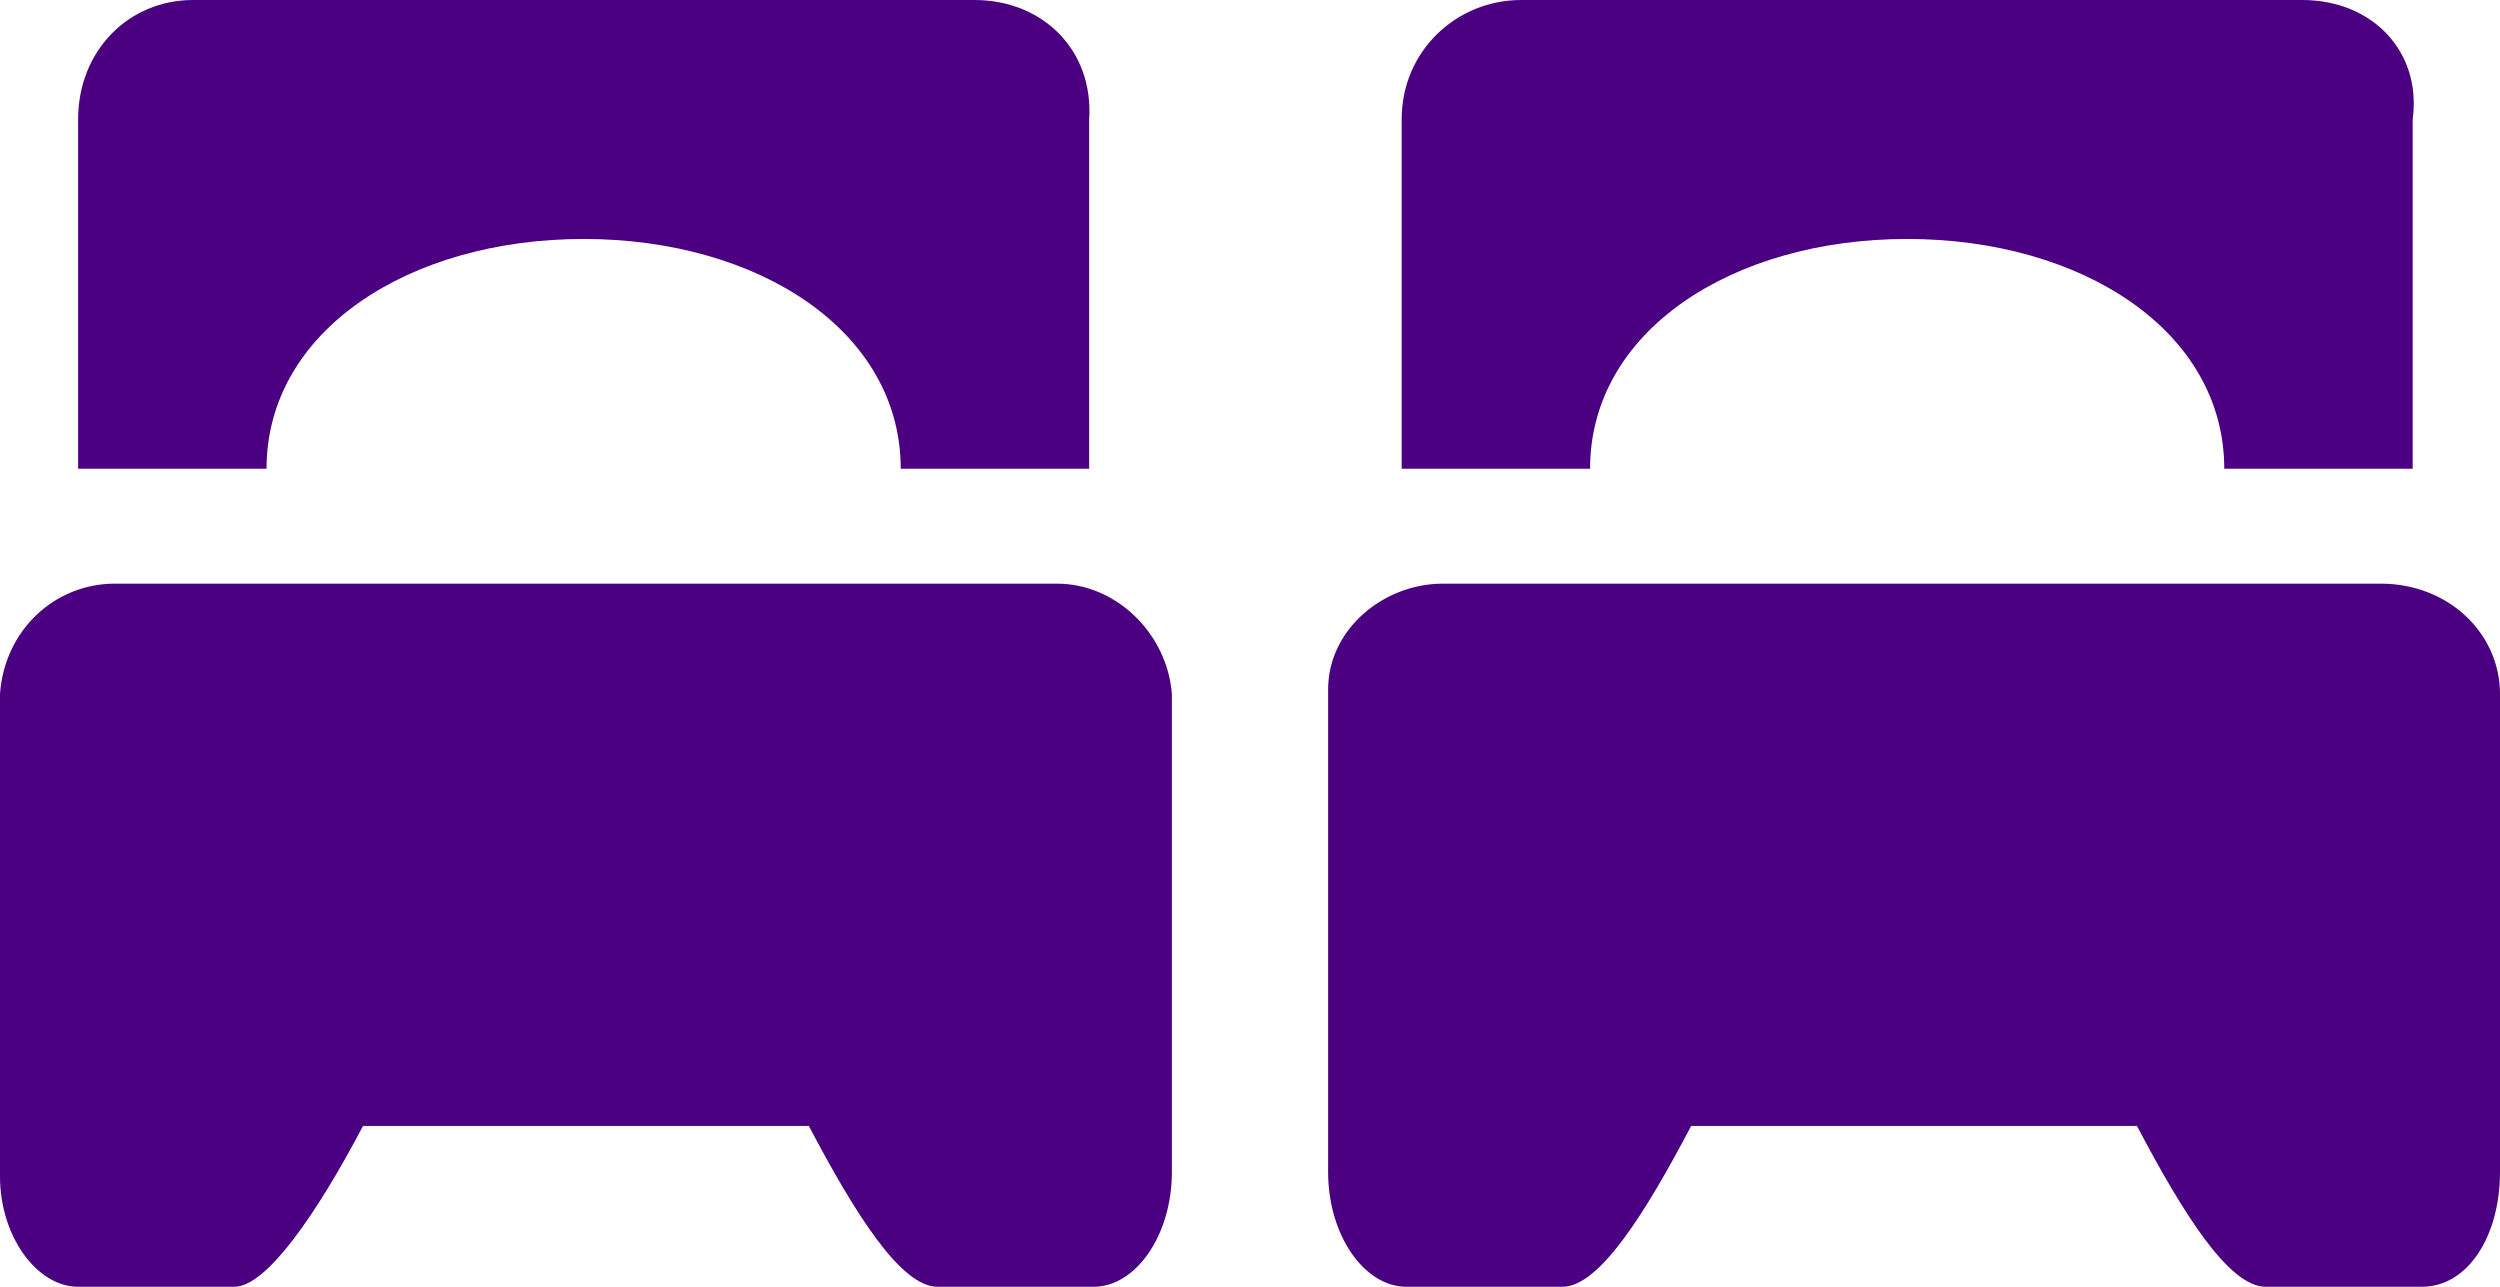 <?xml version="1.0" encoding="utf-8"?>
<!-- Generator: Adobe Illustrator 24.2.0, SVG Export Plug-In . SVG Version: 6.00 Build 0)  -->
<svg version="1.1" id="Calque_1" xmlns="http://www.w3.org/2000/svg" xmlns:xlink="http://www.w3.org/1999/xlink" x="0px" y="0px"
	 viewBox="0 0 54.4 28" style="enable-background:new 0 0 54.4 28;" xml:space="preserve">
<style type="text/css">
	.st0{fill:#4B0082;}
</style>
<g>
	<path class="st0" d="M23,12.7H2.5c-1.3,0-2.4,1-2.5,2.4v10.5C0,26.9,0.8,28,1.7,28h3.4c0.7,0,1.8-1.6,2.8-3.5h9.7
		c1,1.9,2,3.5,2.8,3.5h3.4c0.9,0,1.7-1.1,1.7-2.5V15.1C25.4,13.8,24.3,12.7,23,12.7C23,12.7,23,12.7,23,12.7z"/>
	<path class="st0" d="M21.2,0h-17C2.8,0,1.7,1.1,1.7,2.6l0,0v7.6h4.1c0-3,3.1-5,6.9-5s6.9,2,6.9,5h4.1V2.6C23.8,1.1,22.7,0,21.2,0
		C21.3,0,21.2,0,21.2,0z"/>
	<path class="st0" d="M51.8,12.7H31.4c-1.3,0-2.5,1-2.5,2.3c0,0,0,0,0,0v10.5c0,1.4,0.8,2.5,1.7,2.5H34c0.8,0,1.8-1.6,2.8-3.5h9.7
		c1,1.9,2,3.5,2.8,3.5h3.4c1,0,1.7-1.1,1.7-2.5V15.1C54.4,13.8,53.3,12.7,51.8,12.7C51.9,12.7,51.9,12.7,51.8,12.7z"/>
	<path class="st0" d="M50.1,0h-17c-1.4,0-2.6,1.1-2.6,2.6v7.6h4.1c0-3,3.1-5,6.9-5s6.9,2,6.9,5h4.1V2.6C52.7,1.1,51.6,0,50.1,0
		C50.1,0,50.1,0,50.1,0z"/>
</g>
</svg>
